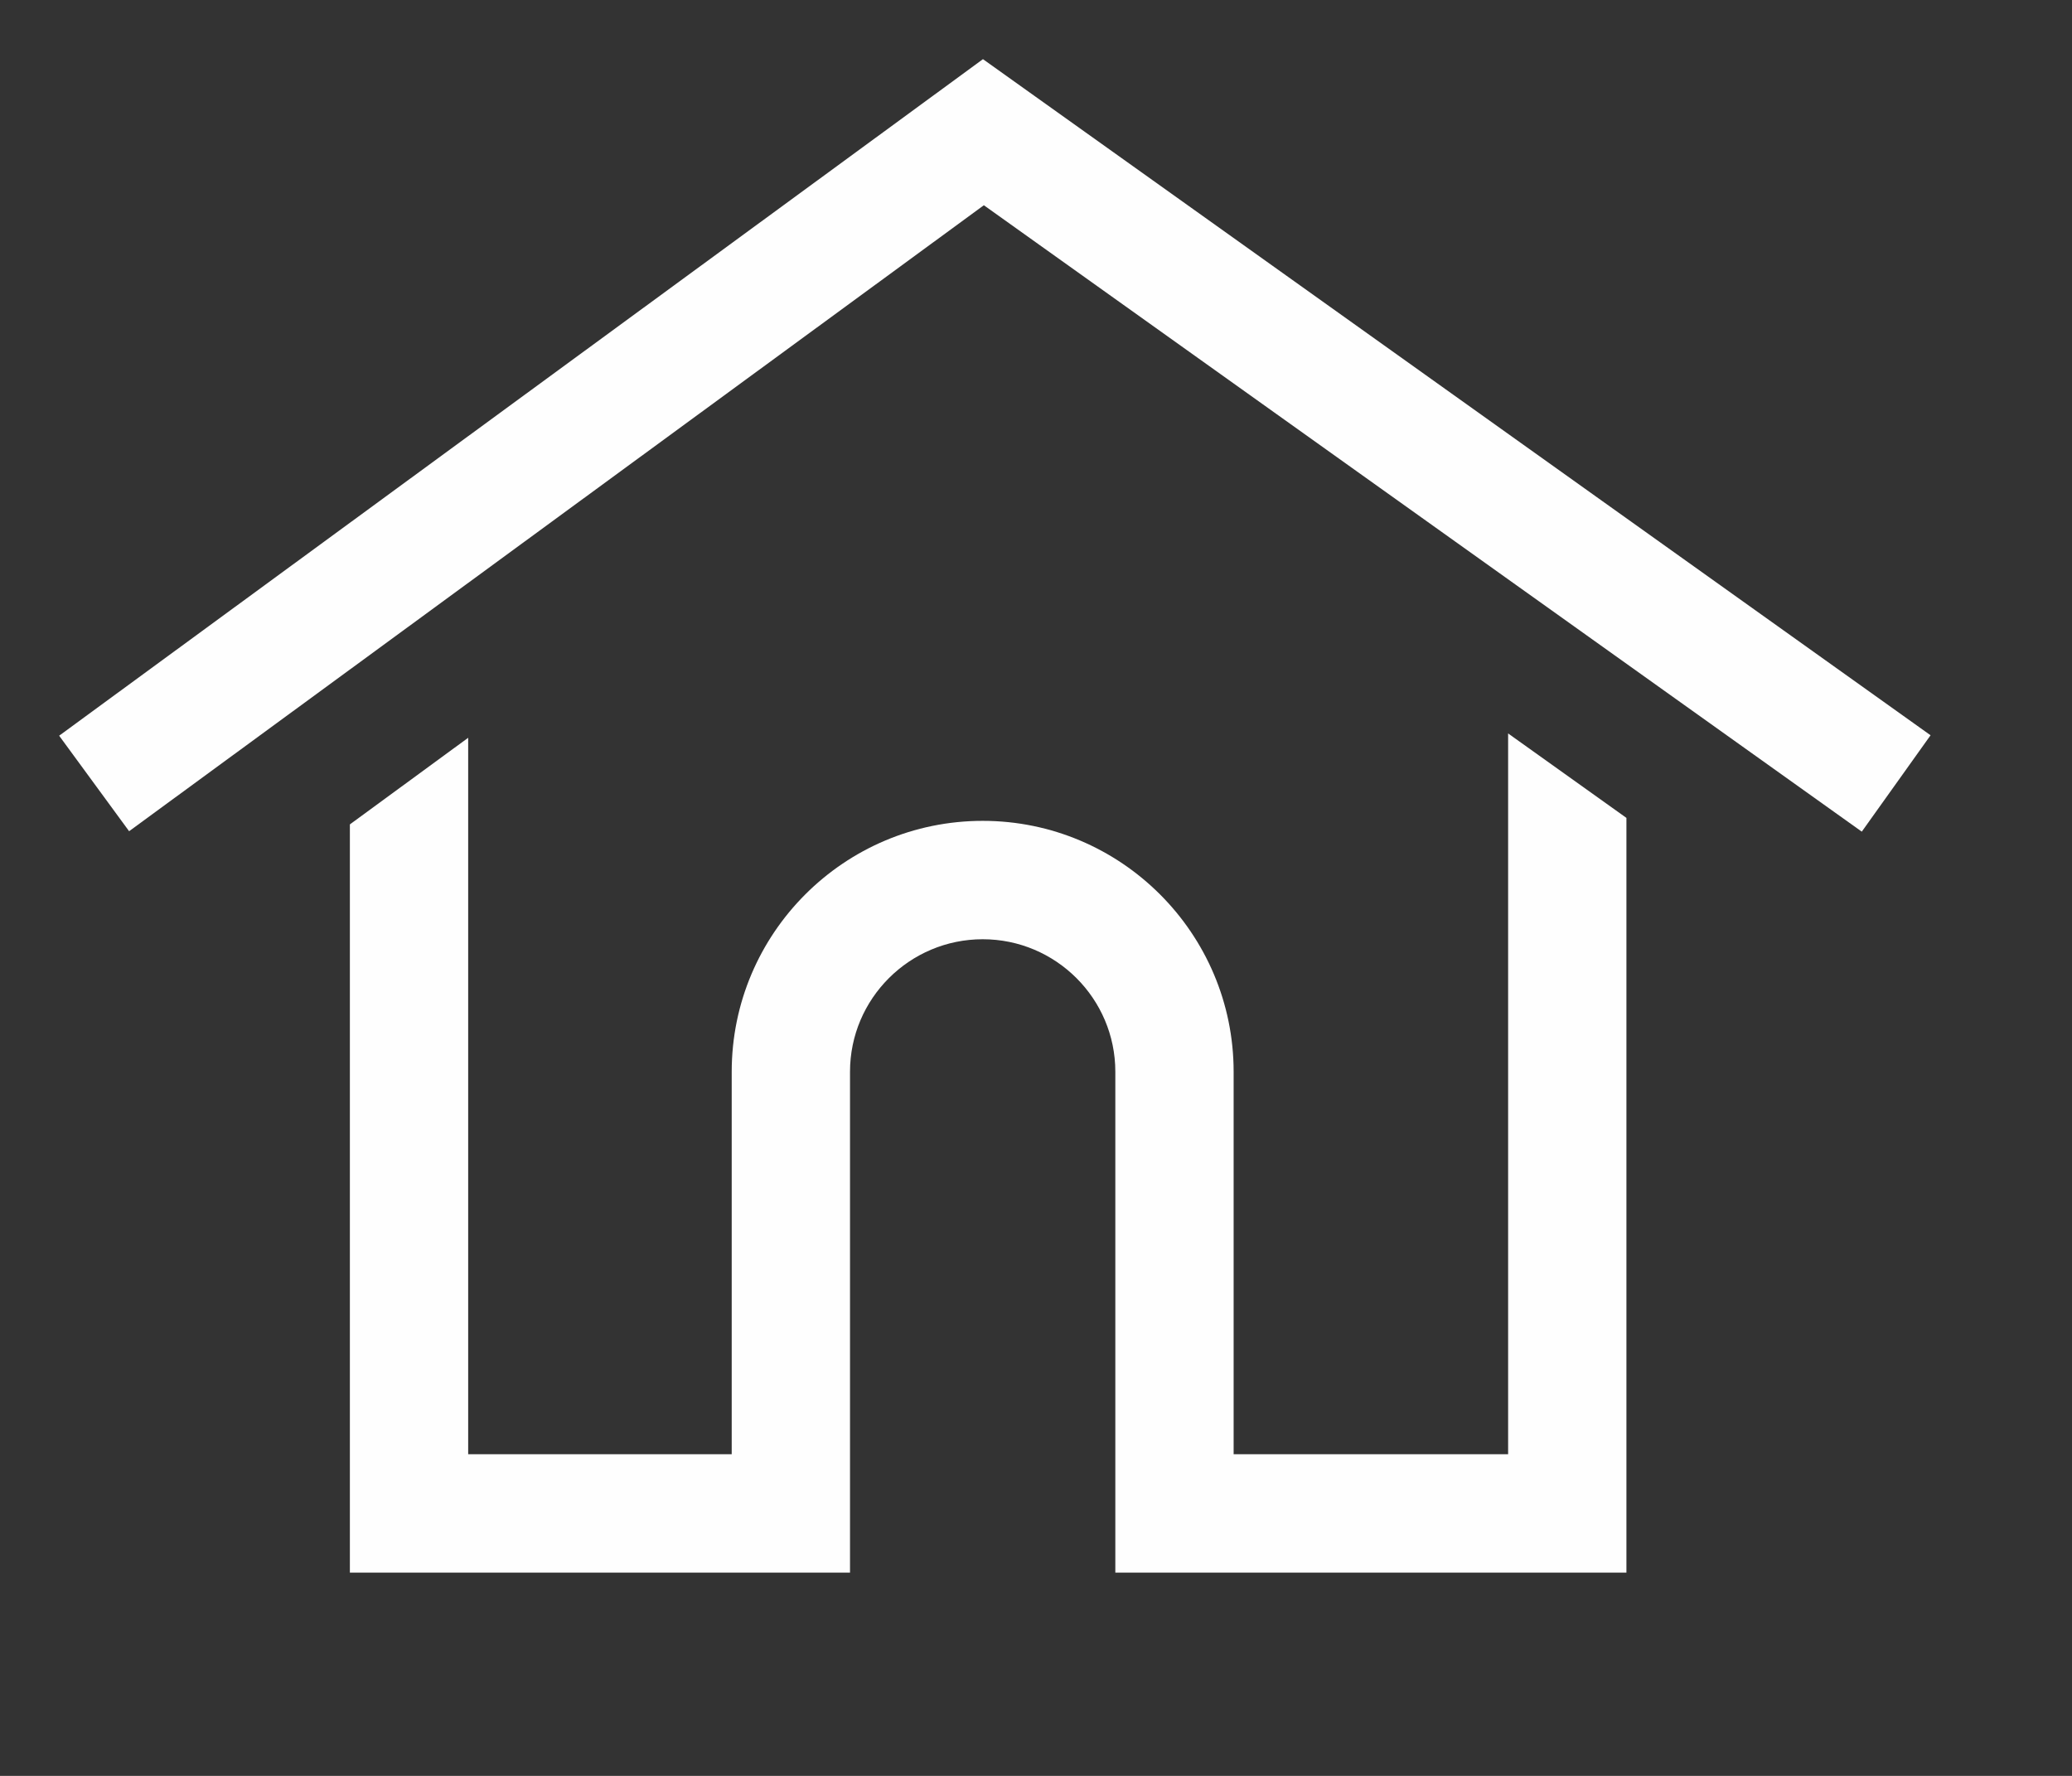 <?xml version="1.0" encoding="utf-8"?>
<svg width="21px" height="18px" viewBox="0 0 21 18" version="1.1" xmlns:xlink="http://www.w3.org/1999/xlink" xmlns="http://www.w3.org/2000/svg">
  <rect x="0" y="0" width="21" height="18" fill="#333333" stroke="none"/>
  <g id="Group-5" transform="translate(0.6 0.6)">
    <path d="M18.264 6.601L9.013 0L0 6.601" transform="translate(0.354 0.74)" id="Stroke-1" fill="none" fill-rule="evenodd" stroke="#FEFEFE" stroke-width="1.2" />
    <path d="M11.739 7.306L8.957 7.306L8.957 3.429C8.957 2.027 7.816 0.886 6.414 0.886C5.01 0.886 3.87 2.027 3.87 3.429L3.87 7.306L1.199 7.306L1.199 0.044L0 0.922L0 8.506L5.069 8.506L5.069 3.429C5.069 2.688 5.673 2.086 6.414 2.086C7.155 2.086 7.758 2.688 7.758 3.429L7.758 8.506L12.938 8.506L12.938 0.856L11.739 0L11.739 7.306Z" transform="translate(2.946 6.834)" id="Fill-3" fill="#FEFEFE" fill-rule="evenodd" stroke="none" />
  </g>
</svg>